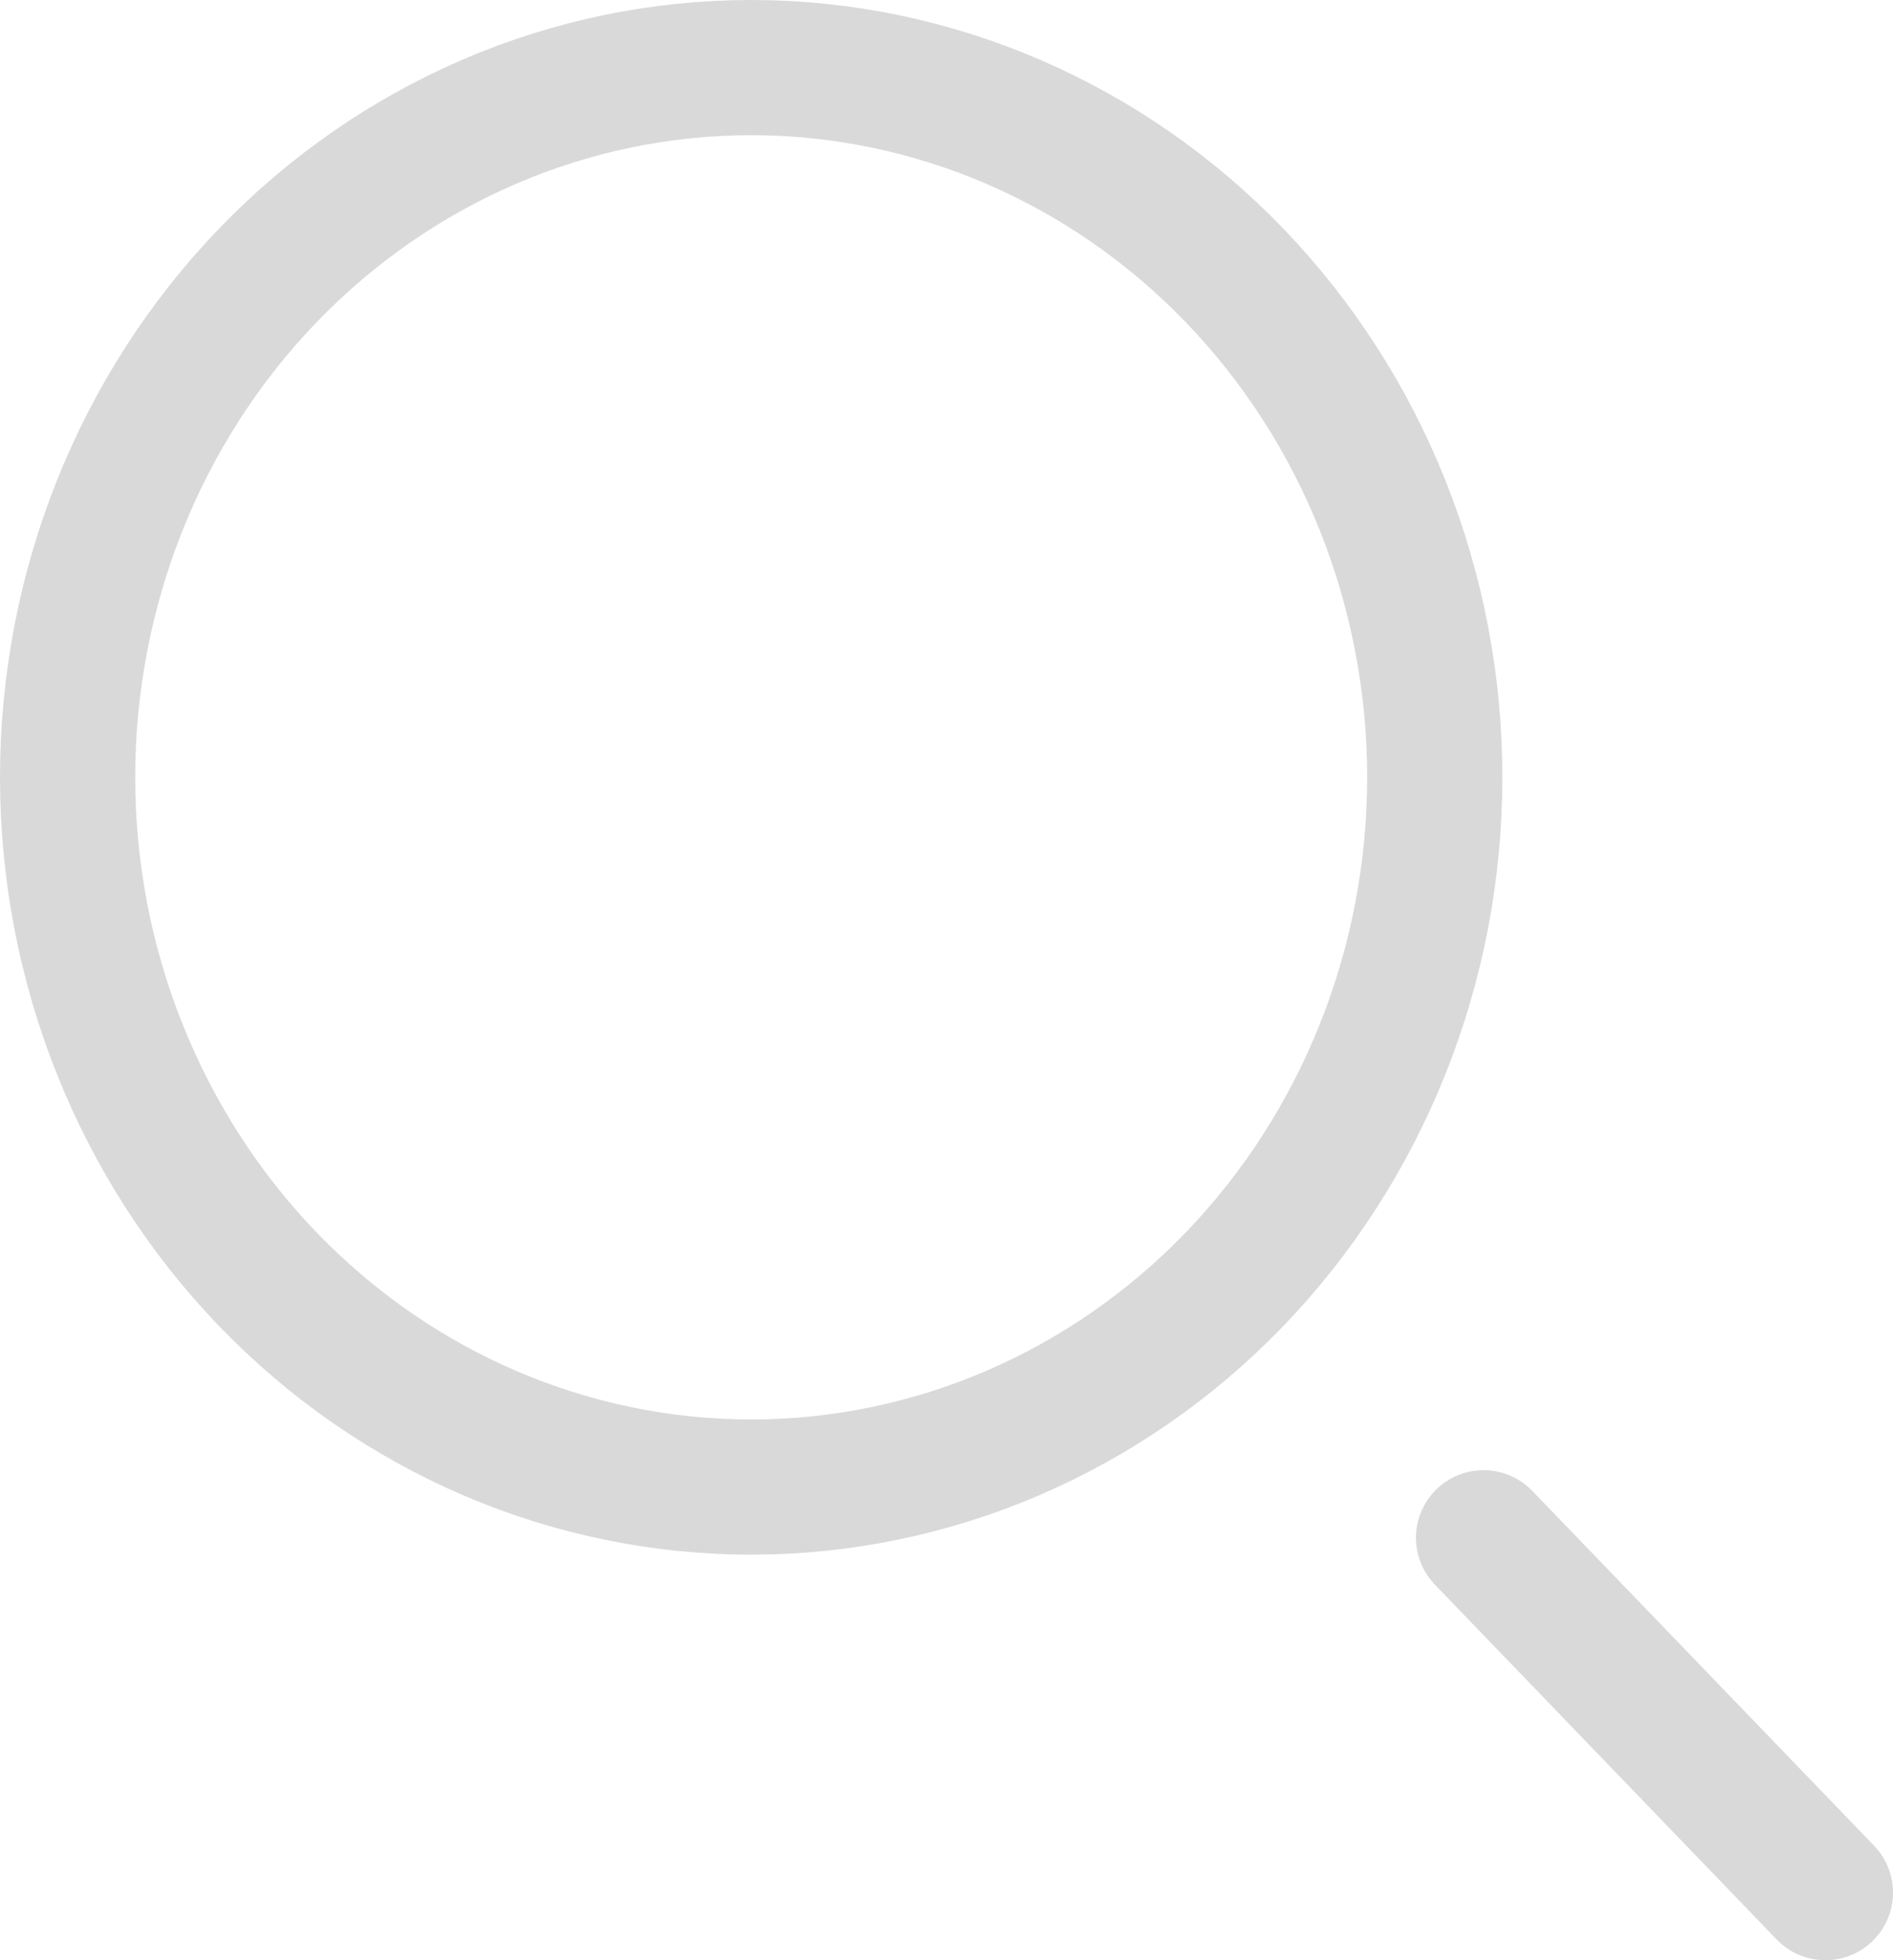 <svg width="28" height="29" viewBox="0 0 28 29" fill="none" xmlns="http://www.w3.org/2000/svg">
<path id="Vector" d="M27 28L21.944 22.75M21.222 11.5C21.222 12.879 20.961 14.244 20.452 15.518C19.944 16.792 19.2 17.95 18.261 18.925C17.322 19.9 16.207 20.673 14.98 21.201C13.754 21.728 12.439 22 11.111 22C9.783 22 8.468 21.728 7.242 21.201C6.015 20.673 4.9 19.9 3.961 18.925C3.022 17.95 2.278 16.792 1.77 15.518C1.261 14.244 1 12.879 1 11.5C1 8.715 2.065 6.045 3.961 4.075C5.858 2.106 8.429 1 11.111 1C13.793 1 16.364 2.106 18.261 4.075C20.157 6.045 21.222 8.715 21.222 11.5Z" stroke="#D9D9D9" stroke-width="2" stroke-linecap="round"/>
</svg>
